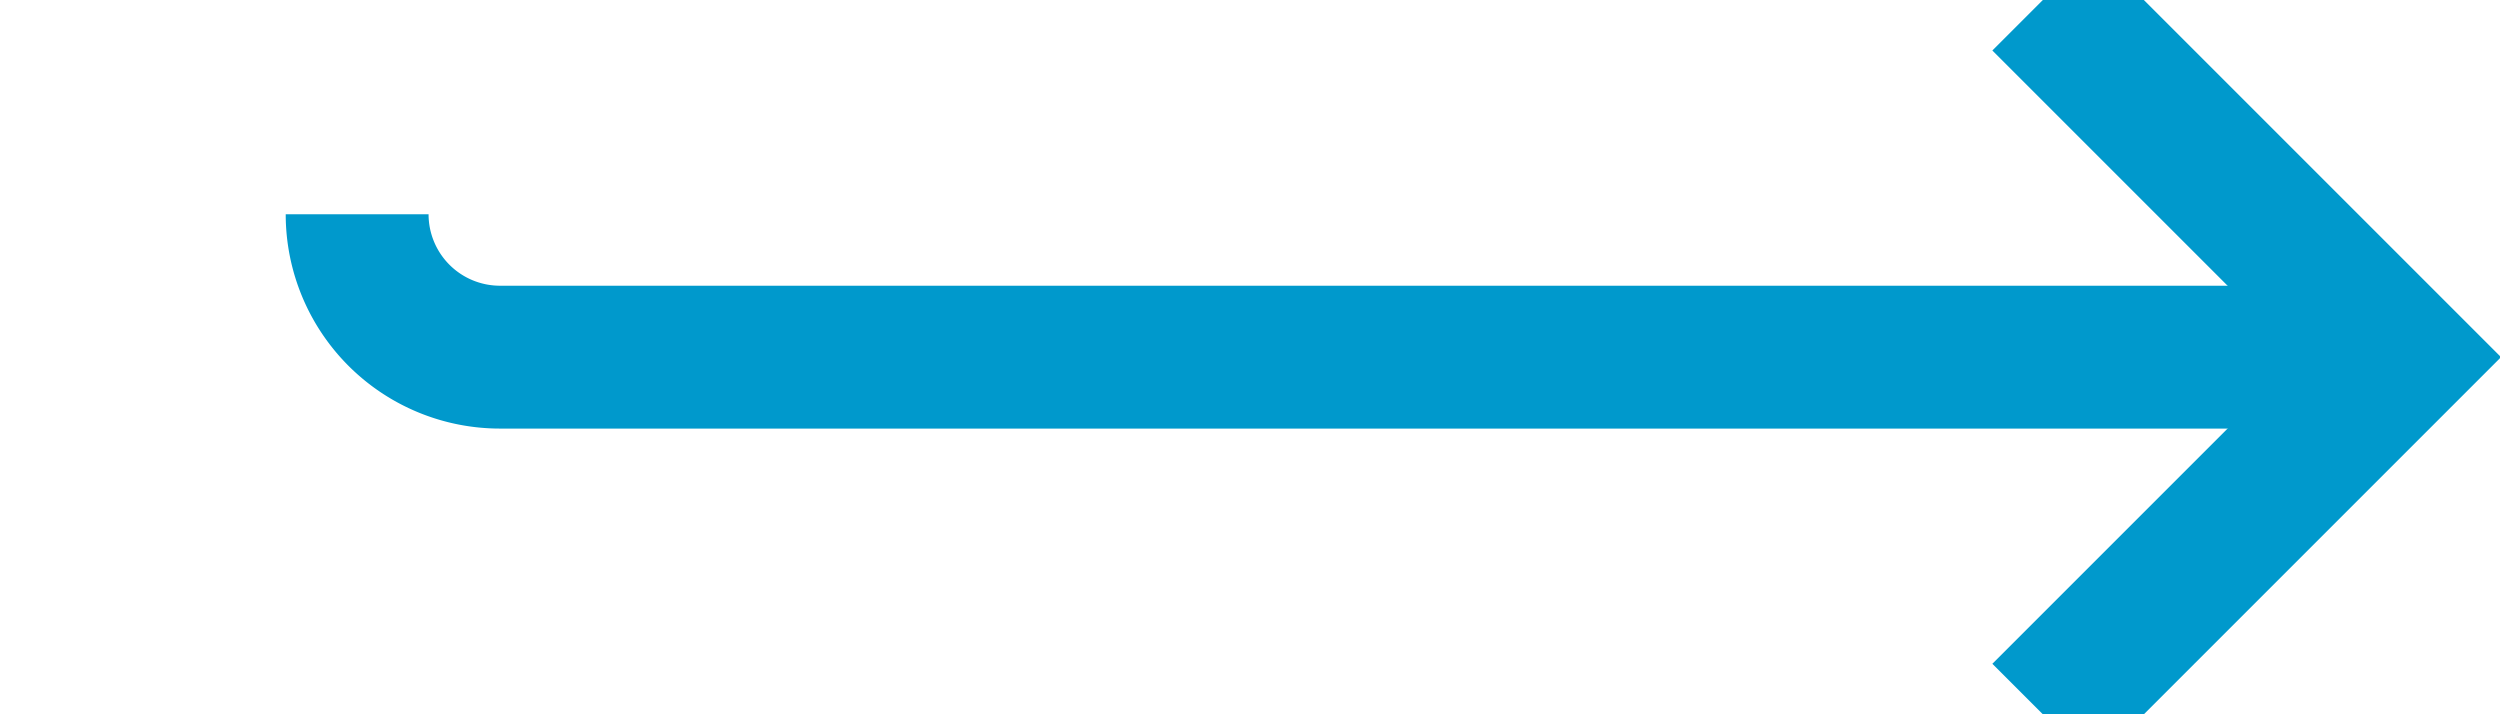 ﻿<?xml version="1.0" encoding="utf-8"?>
<svg version="1.1" xmlns:xlink="http://www.w3.org/1999/xlink" width="35px" height="10px" preserveAspectRatio="xMinYMid meet" viewBox="380 149  35 8" xmlns="http://www.w3.org/2000/svg">
  <path d="M 385 151  A 2 2 0 0 0 387 153 L 413 153  " stroke-width="2" stroke="#0099cc" fill="none" />
  <path d="M 407.893 148.707  L 412.186 153  L 407.893 157.293  L 409.307 158.707  L 414.307 153.707  L 415.014 153  L 414.307 152.293  L 409.307 147.293  L 407.893 148.707  Z " fill-rule="nonzero" fill="#0099cc" stroke="none" />
</svg>